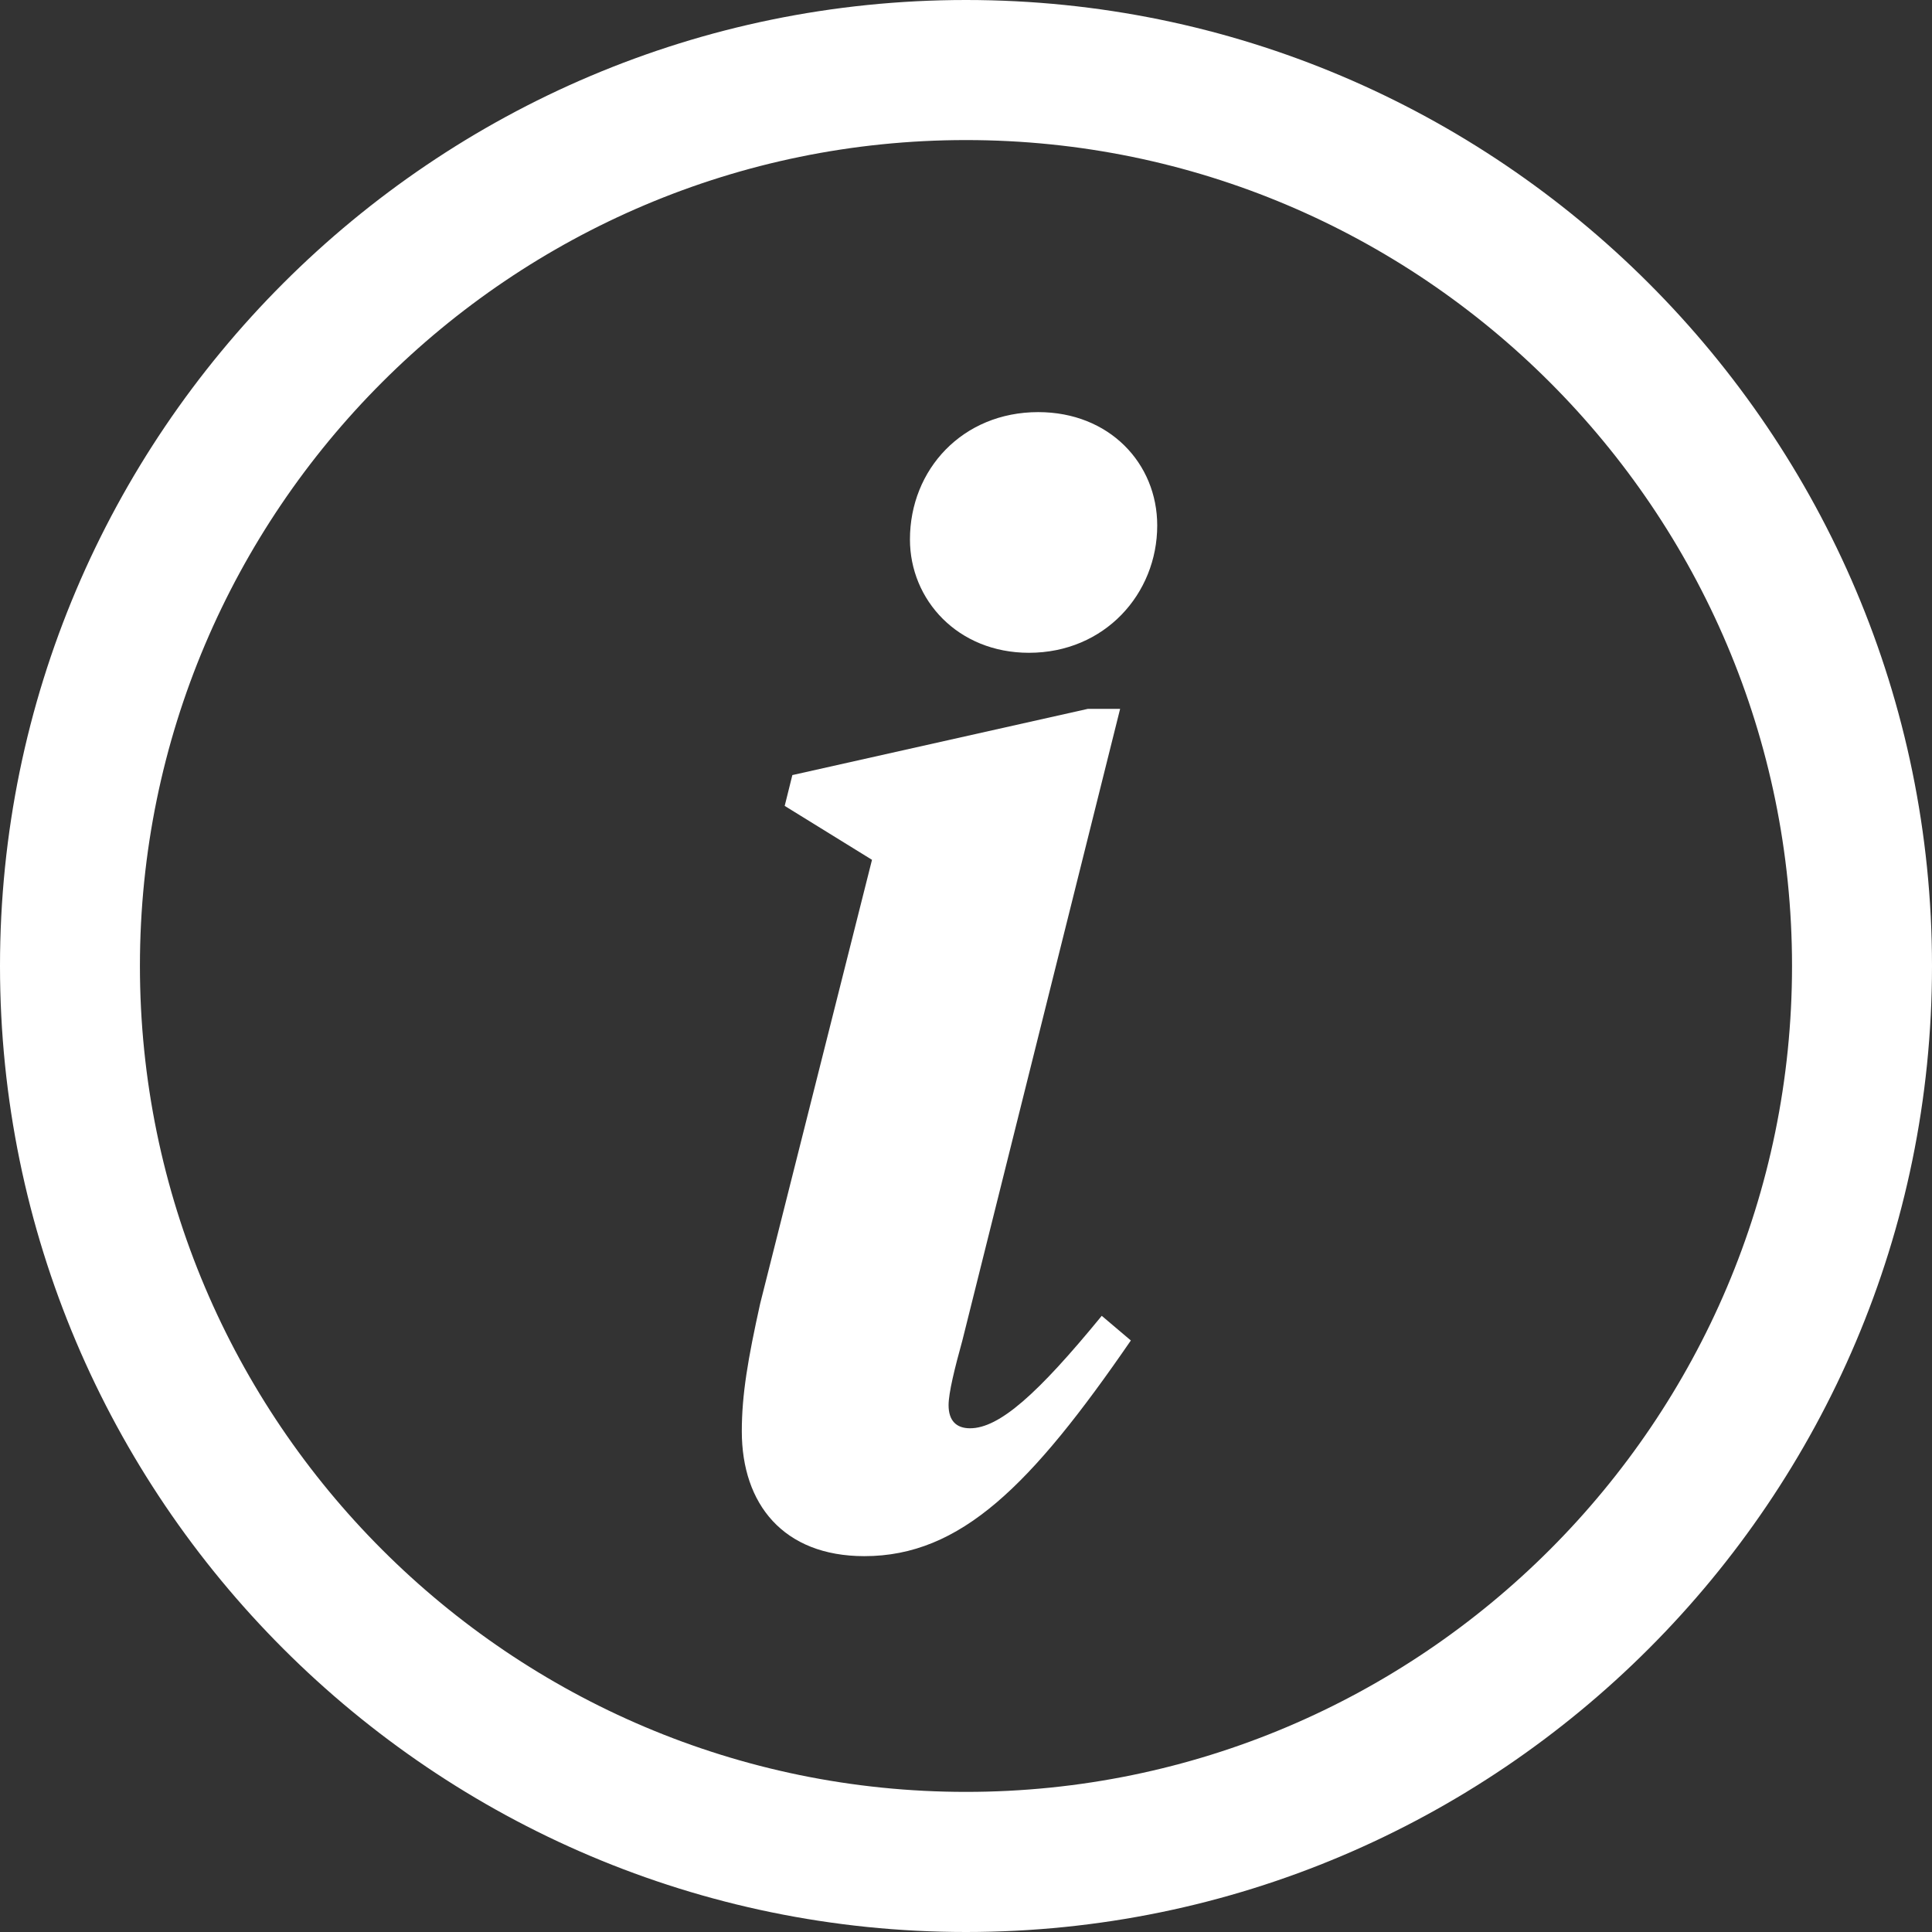 <svg xmlns="http://www.w3.org/2000/svg" width="586" height="586" viewBox="0 0 586 586">
  <rect x="0" y="0" width="586" height="586" fill="#333333" stroke="none"/>
  <g fill="#FFF" fill-rule="evenodd">
    <path d="M293,586 C131.44,586 0,454.549 0,292.993 C0,131.437 131.44,0 293,0 C454.545,0 586,131.437 586,292.993 C586,454.549 454.545,586 293,586 Z M293,42.484 C154.851,42.484 42.441,154.832 42.441,292.993 C42.441,431.124 154.851,543.502 293,543.502 C431.135,543.502 543.544,431.124 543.544,292.993 C543.544,154.832 431.135,42.484 293,42.484 L293,42.484 Z"/>
    <path fill-rule="nonzero" d="M312.094,198 C335.062,198 351,180.103 351,159.381 C351,140.542 336.469,125 314.906,125 C291.938,125 276,142.426 276,163.619 C276,181.987 290.531,198 312.094,198 Z M262.165,472 C291.433,472 312.803,450.505 343,406.582 L334.173,399.105 C314.661,422.936 303.047,433.216 294.22,433.216 C290.039,433.216 287.717,430.88 287.717,426.207 C287.717,422.469 289.575,414.993 291.898,406.582 L339.748,215 L329.992,215 L240.331,235.093 L238.008,244.438 L264.488,260.793 L230.575,395.367 C226.858,412.189 225,422.936 225,434.151 C225,456.113 237.543,472 262.165,472 Z"/>
  </g>
</svg>
